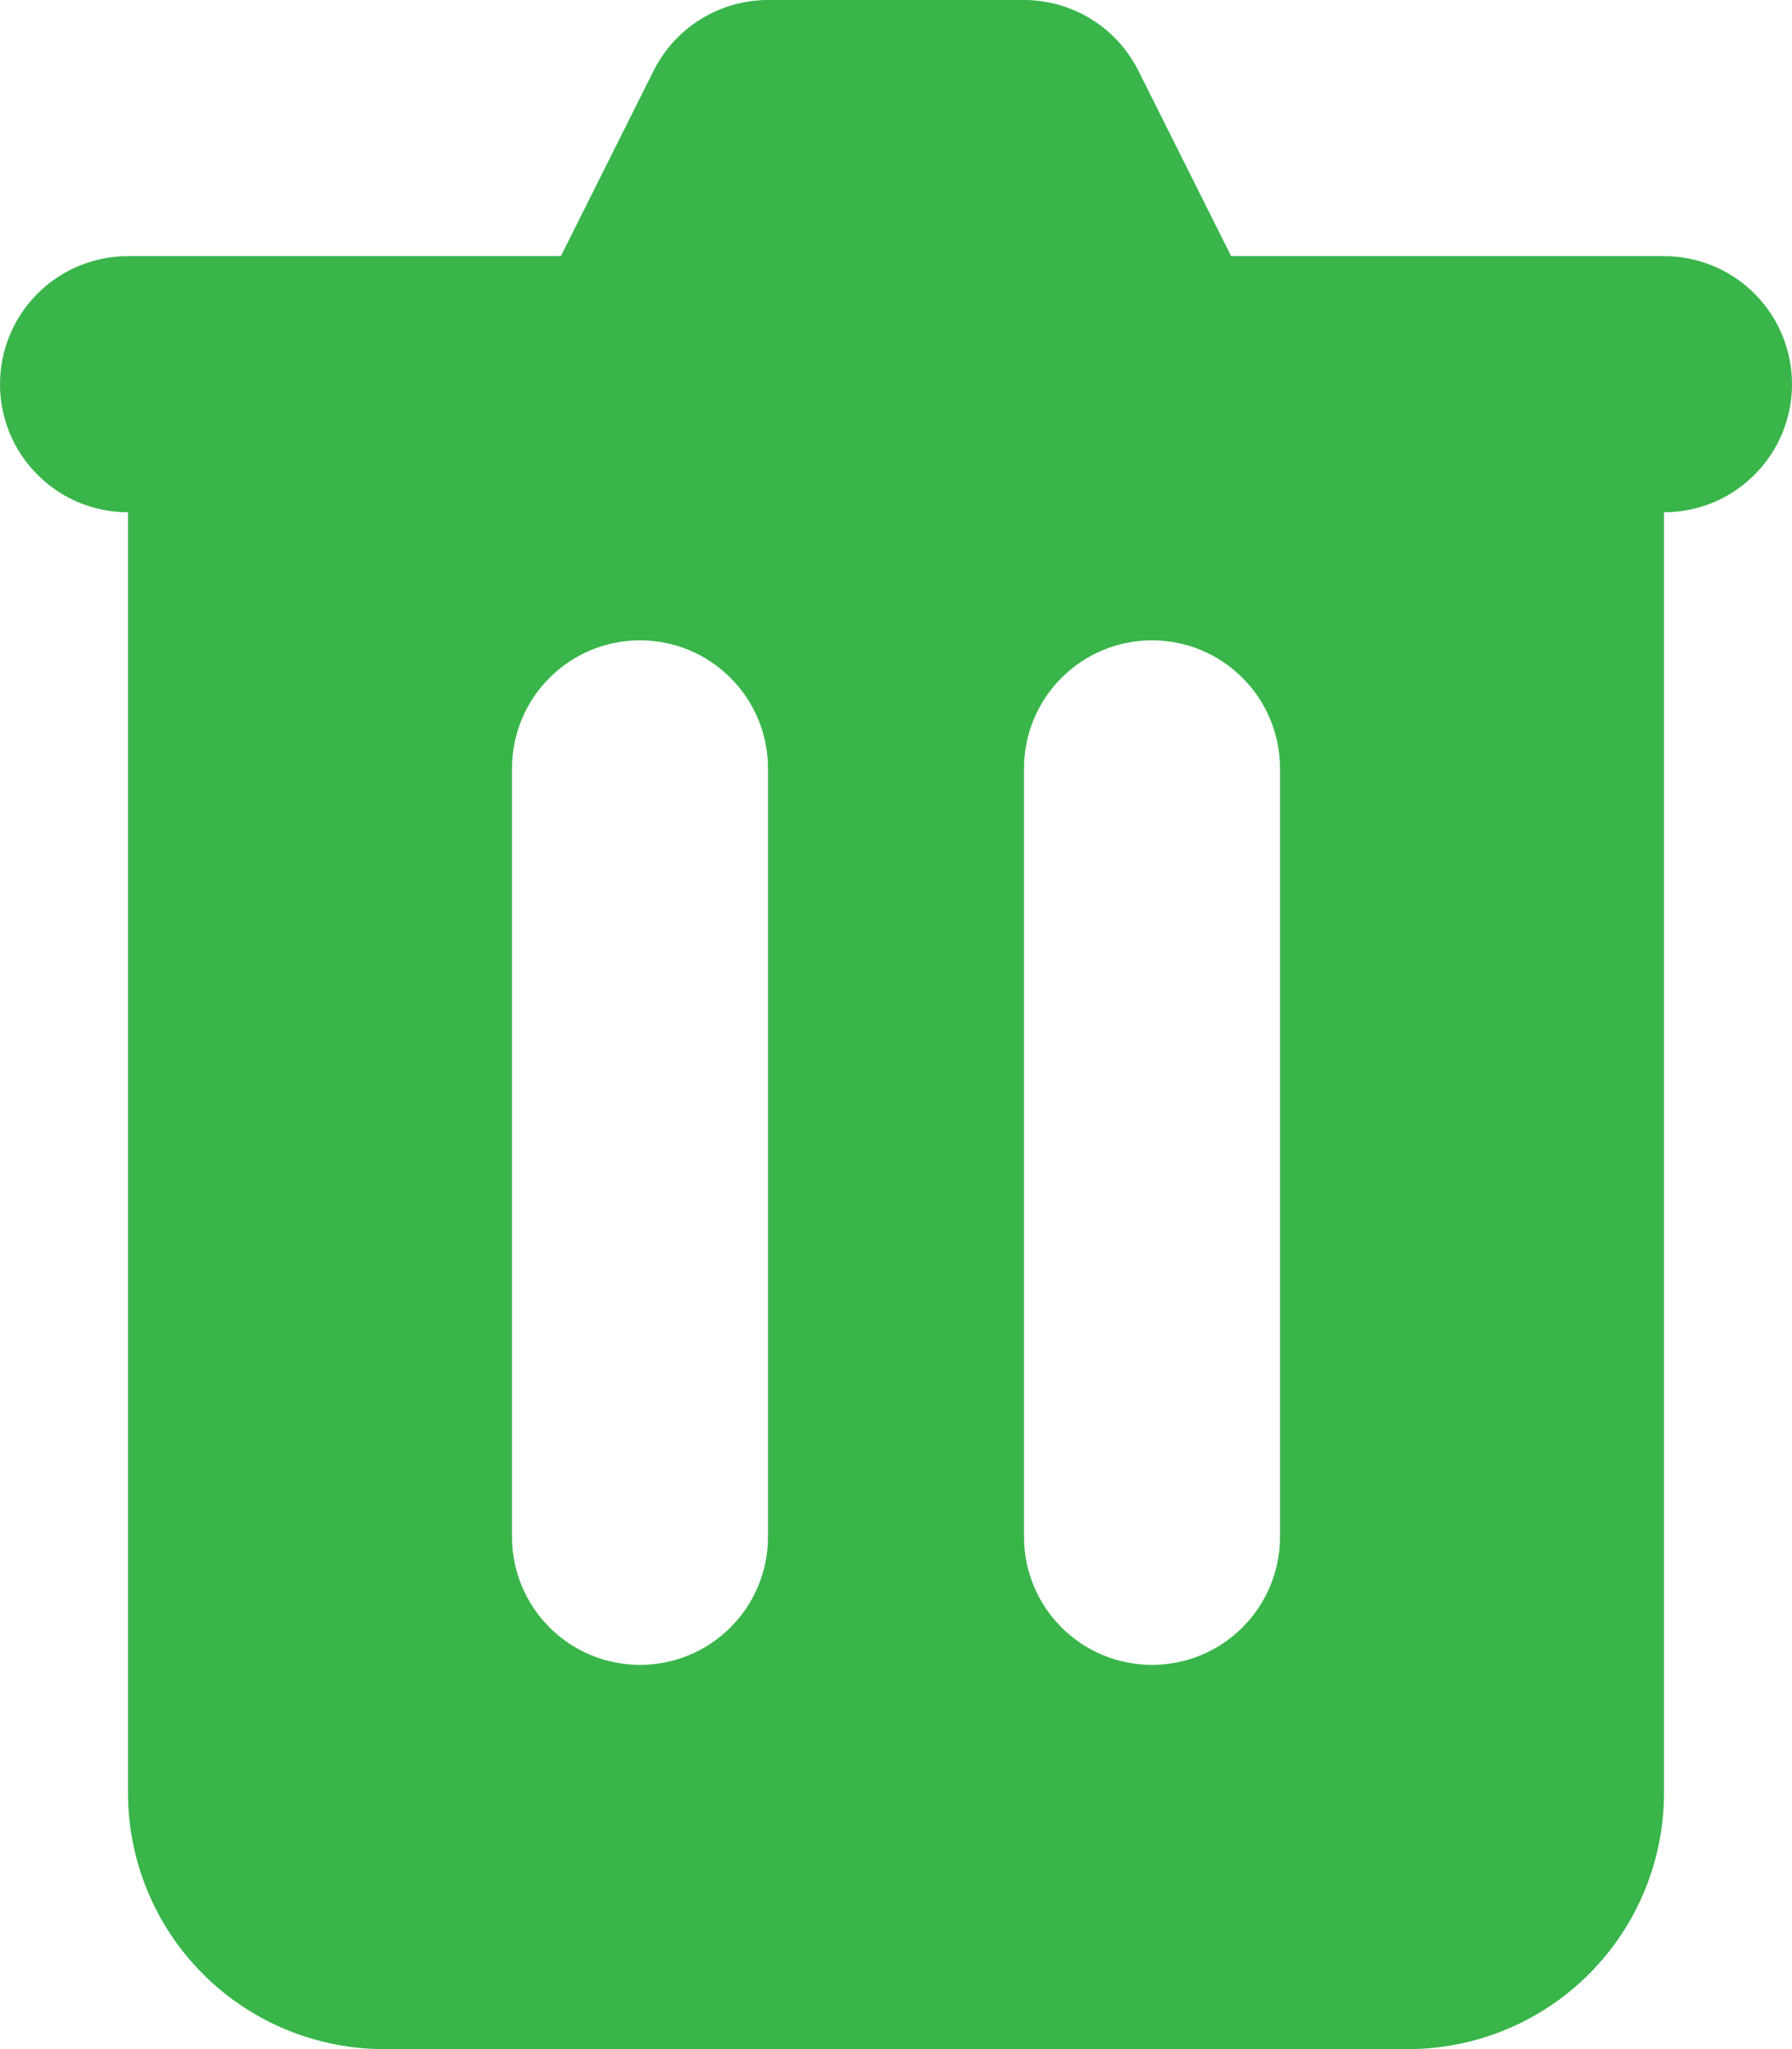 <svg width="14" height="16" viewBox="0 0 14 16" fill="none" xmlns="http://www.w3.org/2000/svg">
<path fill-rule="evenodd" clip-rule="evenodd" d="M6 0C5.814 9.91486e-05 5.632 0.052 5.474 0.15C5.317 0.247 5.189 0.387 5.106 0.553L4.382 2H1C0.735 2 0.48 2.105 0.293 2.293C0.105 2.48 0 2.735 0 3C0 3.265 0.105 3.52 0.293 3.707C0.48 3.895 0.735 4 1 4V14C1 14.53 1.211 15.039 1.586 15.414C1.961 15.789 2.47 16 3 16H11C11.53 16 12.039 15.789 12.414 15.414C12.789 15.039 13 14.53 13 14V4C13.265 4 13.52 3.895 13.707 3.707C13.895 3.52 14 3.265 14 3C14 2.735 13.895 2.48 13.707 2.293C13.52 2.105 13.265 2 13 2H9.618L8.894 0.553C8.811 0.387 8.683 0.247 8.526 0.15C8.368 0.052 8.186 9.91486e-05 8 0H6ZM4 6C4 5.735 4.105 5.48 4.293 5.293C4.48 5.105 4.735 5 5 5C5.265 5 5.52 5.105 5.707 5.293C5.895 5.48 6 5.735 6 6V12C6 12.265 5.895 12.52 5.707 12.707C5.52 12.895 5.265 13 5 13C4.735 13 4.48 12.895 4.293 12.707C4.105 12.52 4 12.265 4 12V6ZM9 5C8.735 5 8.48 5.105 8.293 5.293C8.105 5.48 8 5.735 8 6V12C8 12.265 8.105 12.52 8.293 12.707C8.48 12.895 8.735 13 9 13C9.265 13 9.52 12.895 9.707 12.707C9.895 12.52 10 12.265 10 12V6C10 5.735 9.895 5.48 9.707 5.293C9.52 5.105 9.265 5 9 5Z" fill="#39B54A"/>
</svg>
